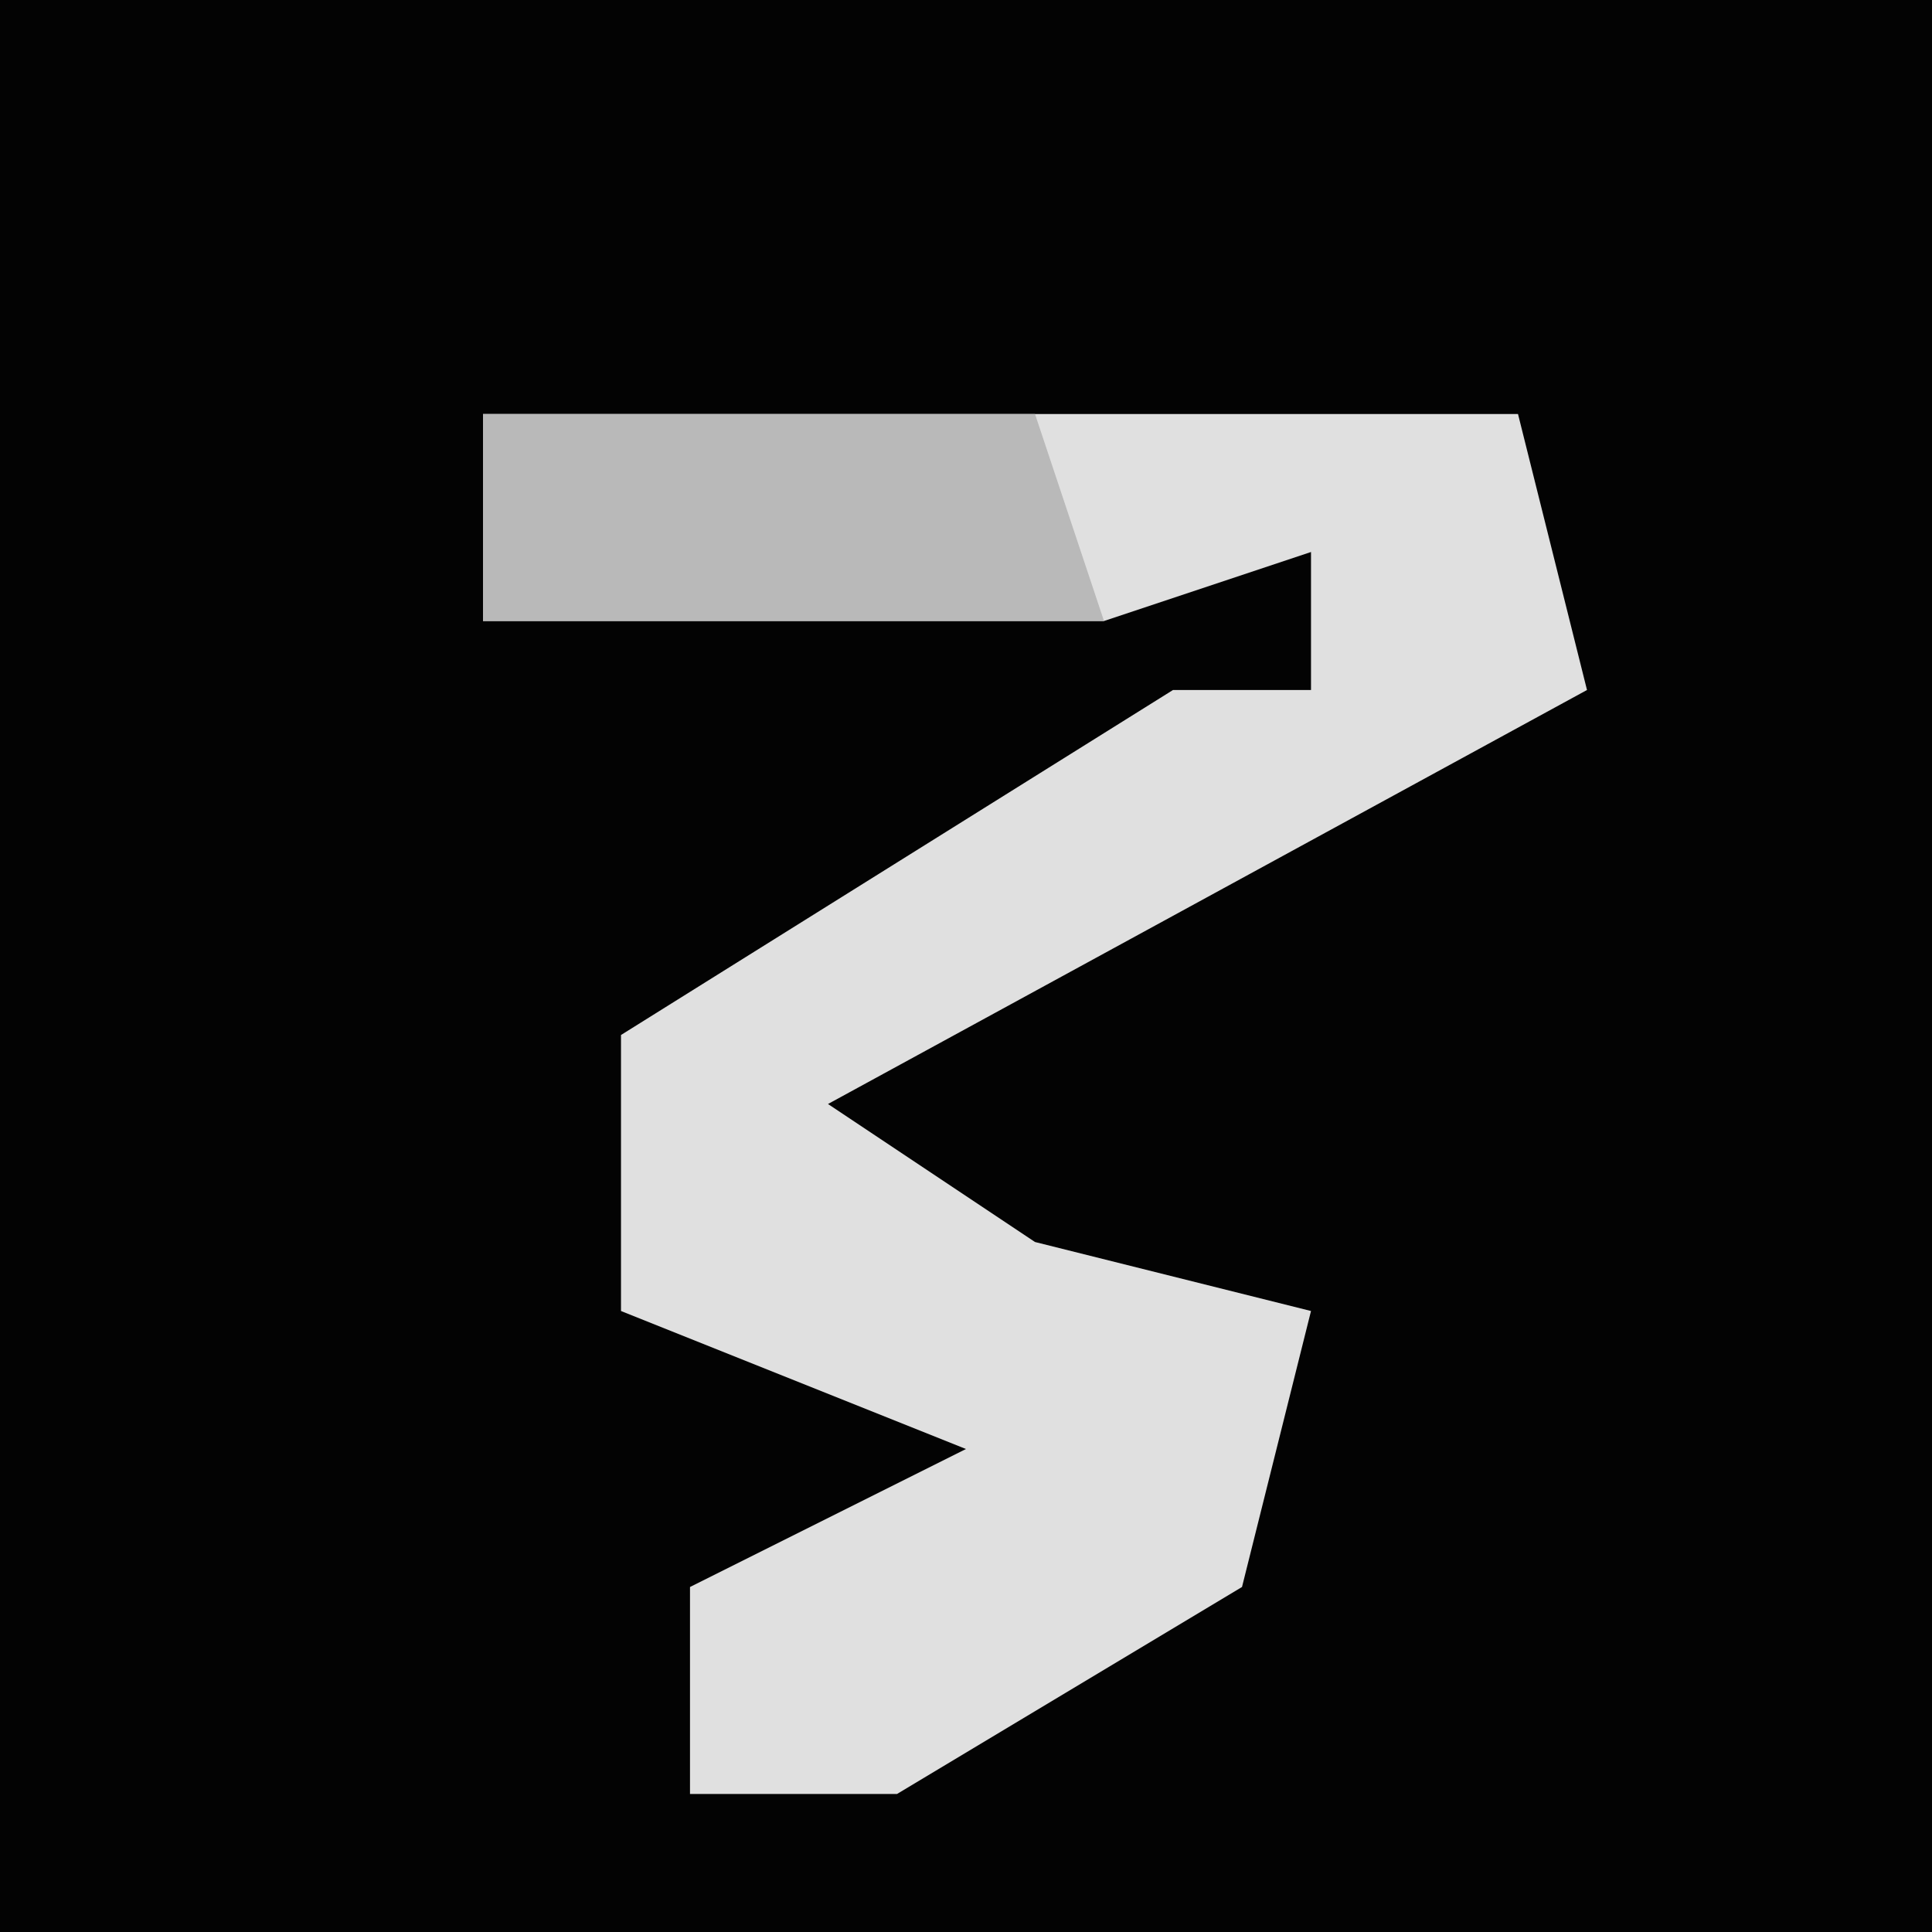 <?xml version="1.0" encoding="UTF-8"?>
<svg version="1.1" xmlns="http://www.w3.org/2000/svg" width="28" height="28">
<path d="M0,0 L28,0 L28,28 L0,28 Z " fill="#030303" transform="translate(0,0)"/>
<path d="M0,0 L15,0 L16,4 L5,10 L8,12 L12,13 L11,17 L6,20 L3,20 L3,17 L7,15 L2,13 L2,9 L10,4 L12,4 L12,2 L9,3 L0,3 Z " fill="#E0E0E0" transform="translate(7,6)"/>
<path d="M0,0 L8,0 L9,3 L0,3 Z " fill="#B9B9B9" transform="translate(7,6)"/>
</svg>
